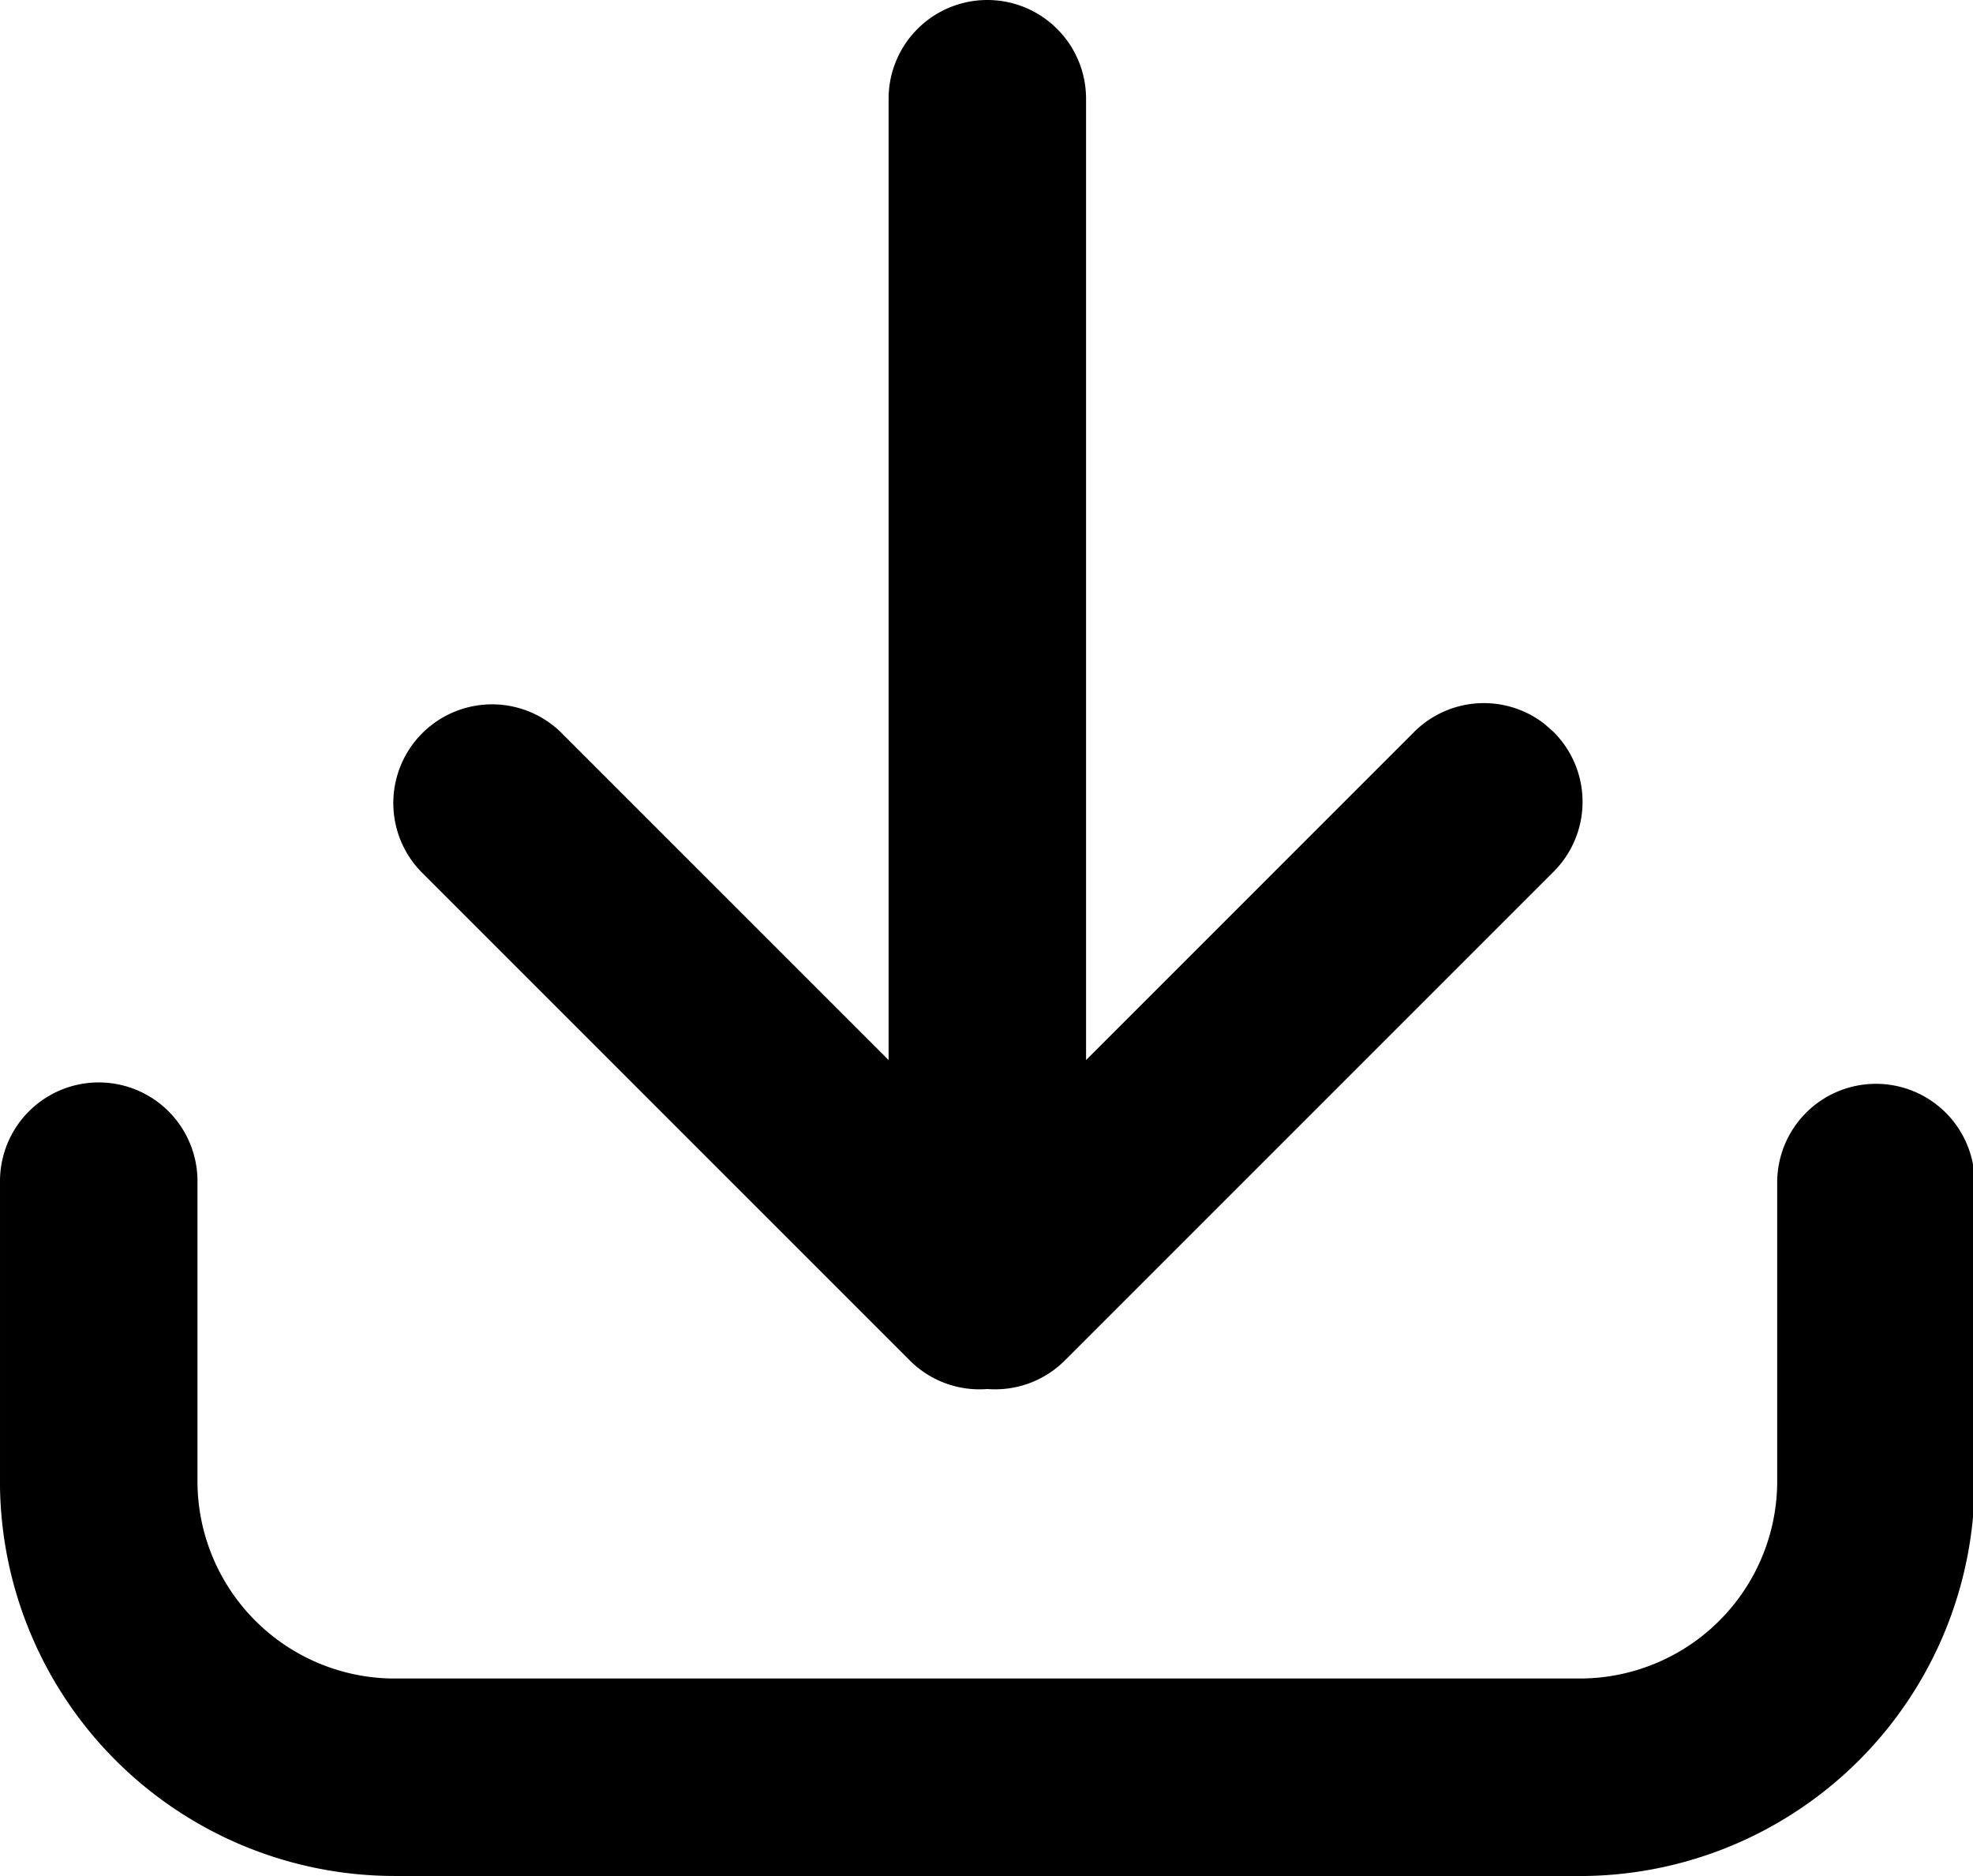 <?xml version="1.0" standalone="no"?><!DOCTYPE svg PUBLIC "-//W3C//DTD SVG 1.1//EN" "http://www.w3.org/Graphics/SVG/1.1/DTD/svg11.dtd"><svg t="1694071579812" class="icon" viewBox="0 0 1077 1024" version="1.1" xmlns="http://www.w3.org/2000/svg"  xmlns:xlink="http://www.w3.org/1999/xlink" width="1077" height="1024"><path d="M1024.005 591.603a53.895 53.895 0 0 1 53.895 52.386V808.421a215.579 215.579 0 0 1-212.022 215.579H215.584a215.579 215.579 0 0 1-215.579-212.022v-166.481a53.895 53.895 0 0 1 107.789-1.509V808.421a107.789 107.789 0 0 0 105.957 107.789H862.321a107.789 107.789 0 0 0 107.789-105.957v-164.756a53.895 53.895 0 0 1 53.895-53.895zM538.952 0a53.895 53.895 0 0 1 53.895 53.895v524.719l179.038-179.038a53.895 53.895 0 0 1 71.141-4.473l5.066 4.473a53.895 53.895 0 0 1 0 76.207l-266.779 266.779a53.787 53.787 0 0 1-42.361 15.629 53.733 53.733 0 0 1-42.361-15.629l-266.779-266.779a53.895 53.895 0 0 1 76.207-76.207L485.057 578.614V53.895a53.895 53.895 0 0 1 53.895-53.895z"  ></path></svg>
